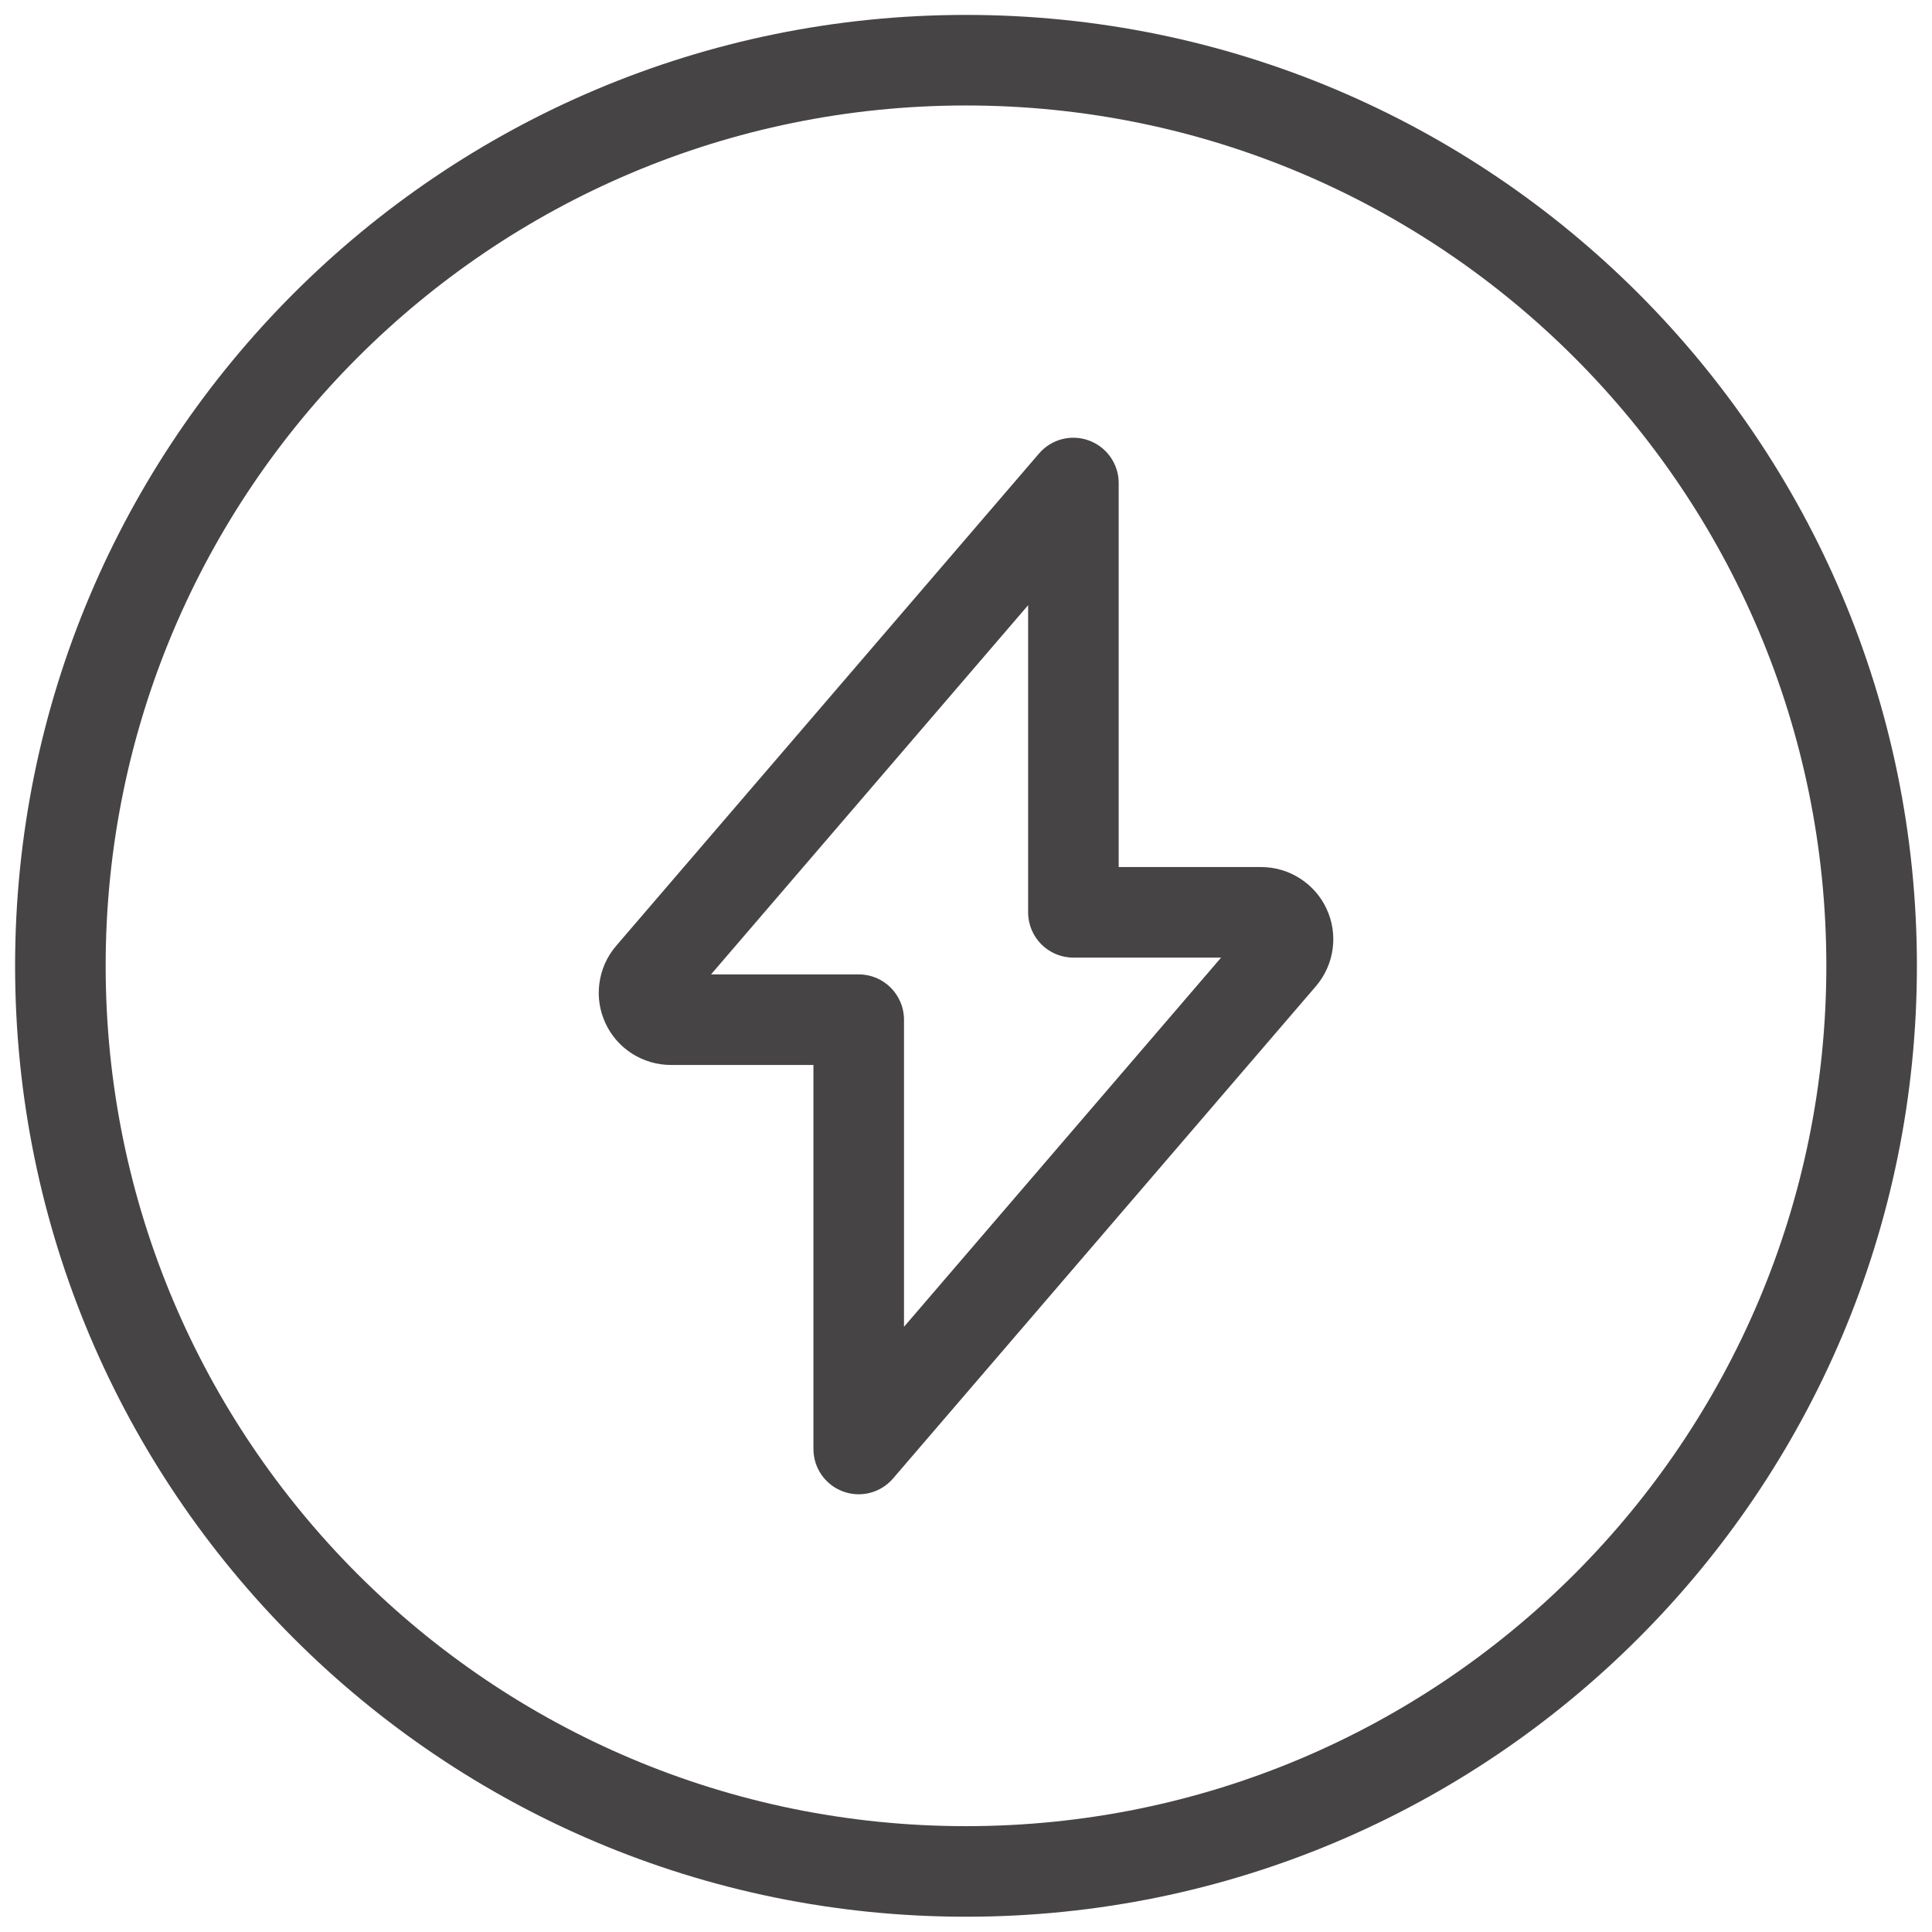 <svg width="32" height="32" viewBox="0 0 32 32" fill="none" xmlns="http://www.w3.org/2000/svg">
<path fill-rule="evenodd" clip-rule="evenodd" d="M1.75 15.997C1.75 8.127 8.13 1.747 16 1.747C23.87 1.747 30.25 8.127 30.25 15.997C30.25 23.867 23.87 30.247 16 30.247C8.13 30.247 1.75 23.867 1.75 15.997ZM16 0.247C7.302 0.247 0.25 7.299 0.25 15.997C0.25 24.696 7.302 31.747 16 31.747C24.698 31.747 31.75 24.696 31.75 15.997C31.75 7.299 24.698 0.247 16 0.247ZM18.529 8C18.529 7.686 18.333 7.406 18.039 7.297C17.745 7.188 17.414 7.273 17.21 7.511L10.203 15.669L10.203 15.669L10.199 15.674C10.052 15.847 9.958 16.06 9.928 16.285C9.897 16.511 9.932 16.74 10.028 16.947C10.123 17.153 10.276 17.328 10.468 17.451C10.66 17.573 10.883 17.639 11.11 17.639H11.111H13.473V24C13.473 24.314 13.668 24.594 13.962 24.703C14.256 24.812 14.587 24.727 14.791 24.489L21.798 16.332L21.798 16.332L21.803 16.326C21.949 16.152 22.043 15.94 22.073 15.715C22.103 15.49 22.069 15.261 21.973 15.055C21.878 14.848 21.725 14.674 21.534 14.551C21.343 14.428 21.121 14.362 20.894 14.361H20.89H18.529V8ZM14.223 16.139H11.777L17.029 10.024V15.111C17.029 15.525 17.364 15.861 17.779 15.861H20.225L14.973 21.976V16.889C14.973 16.475 14.637 16.139 14.223 16.139Z" fill="#474445"/>
</svg>
